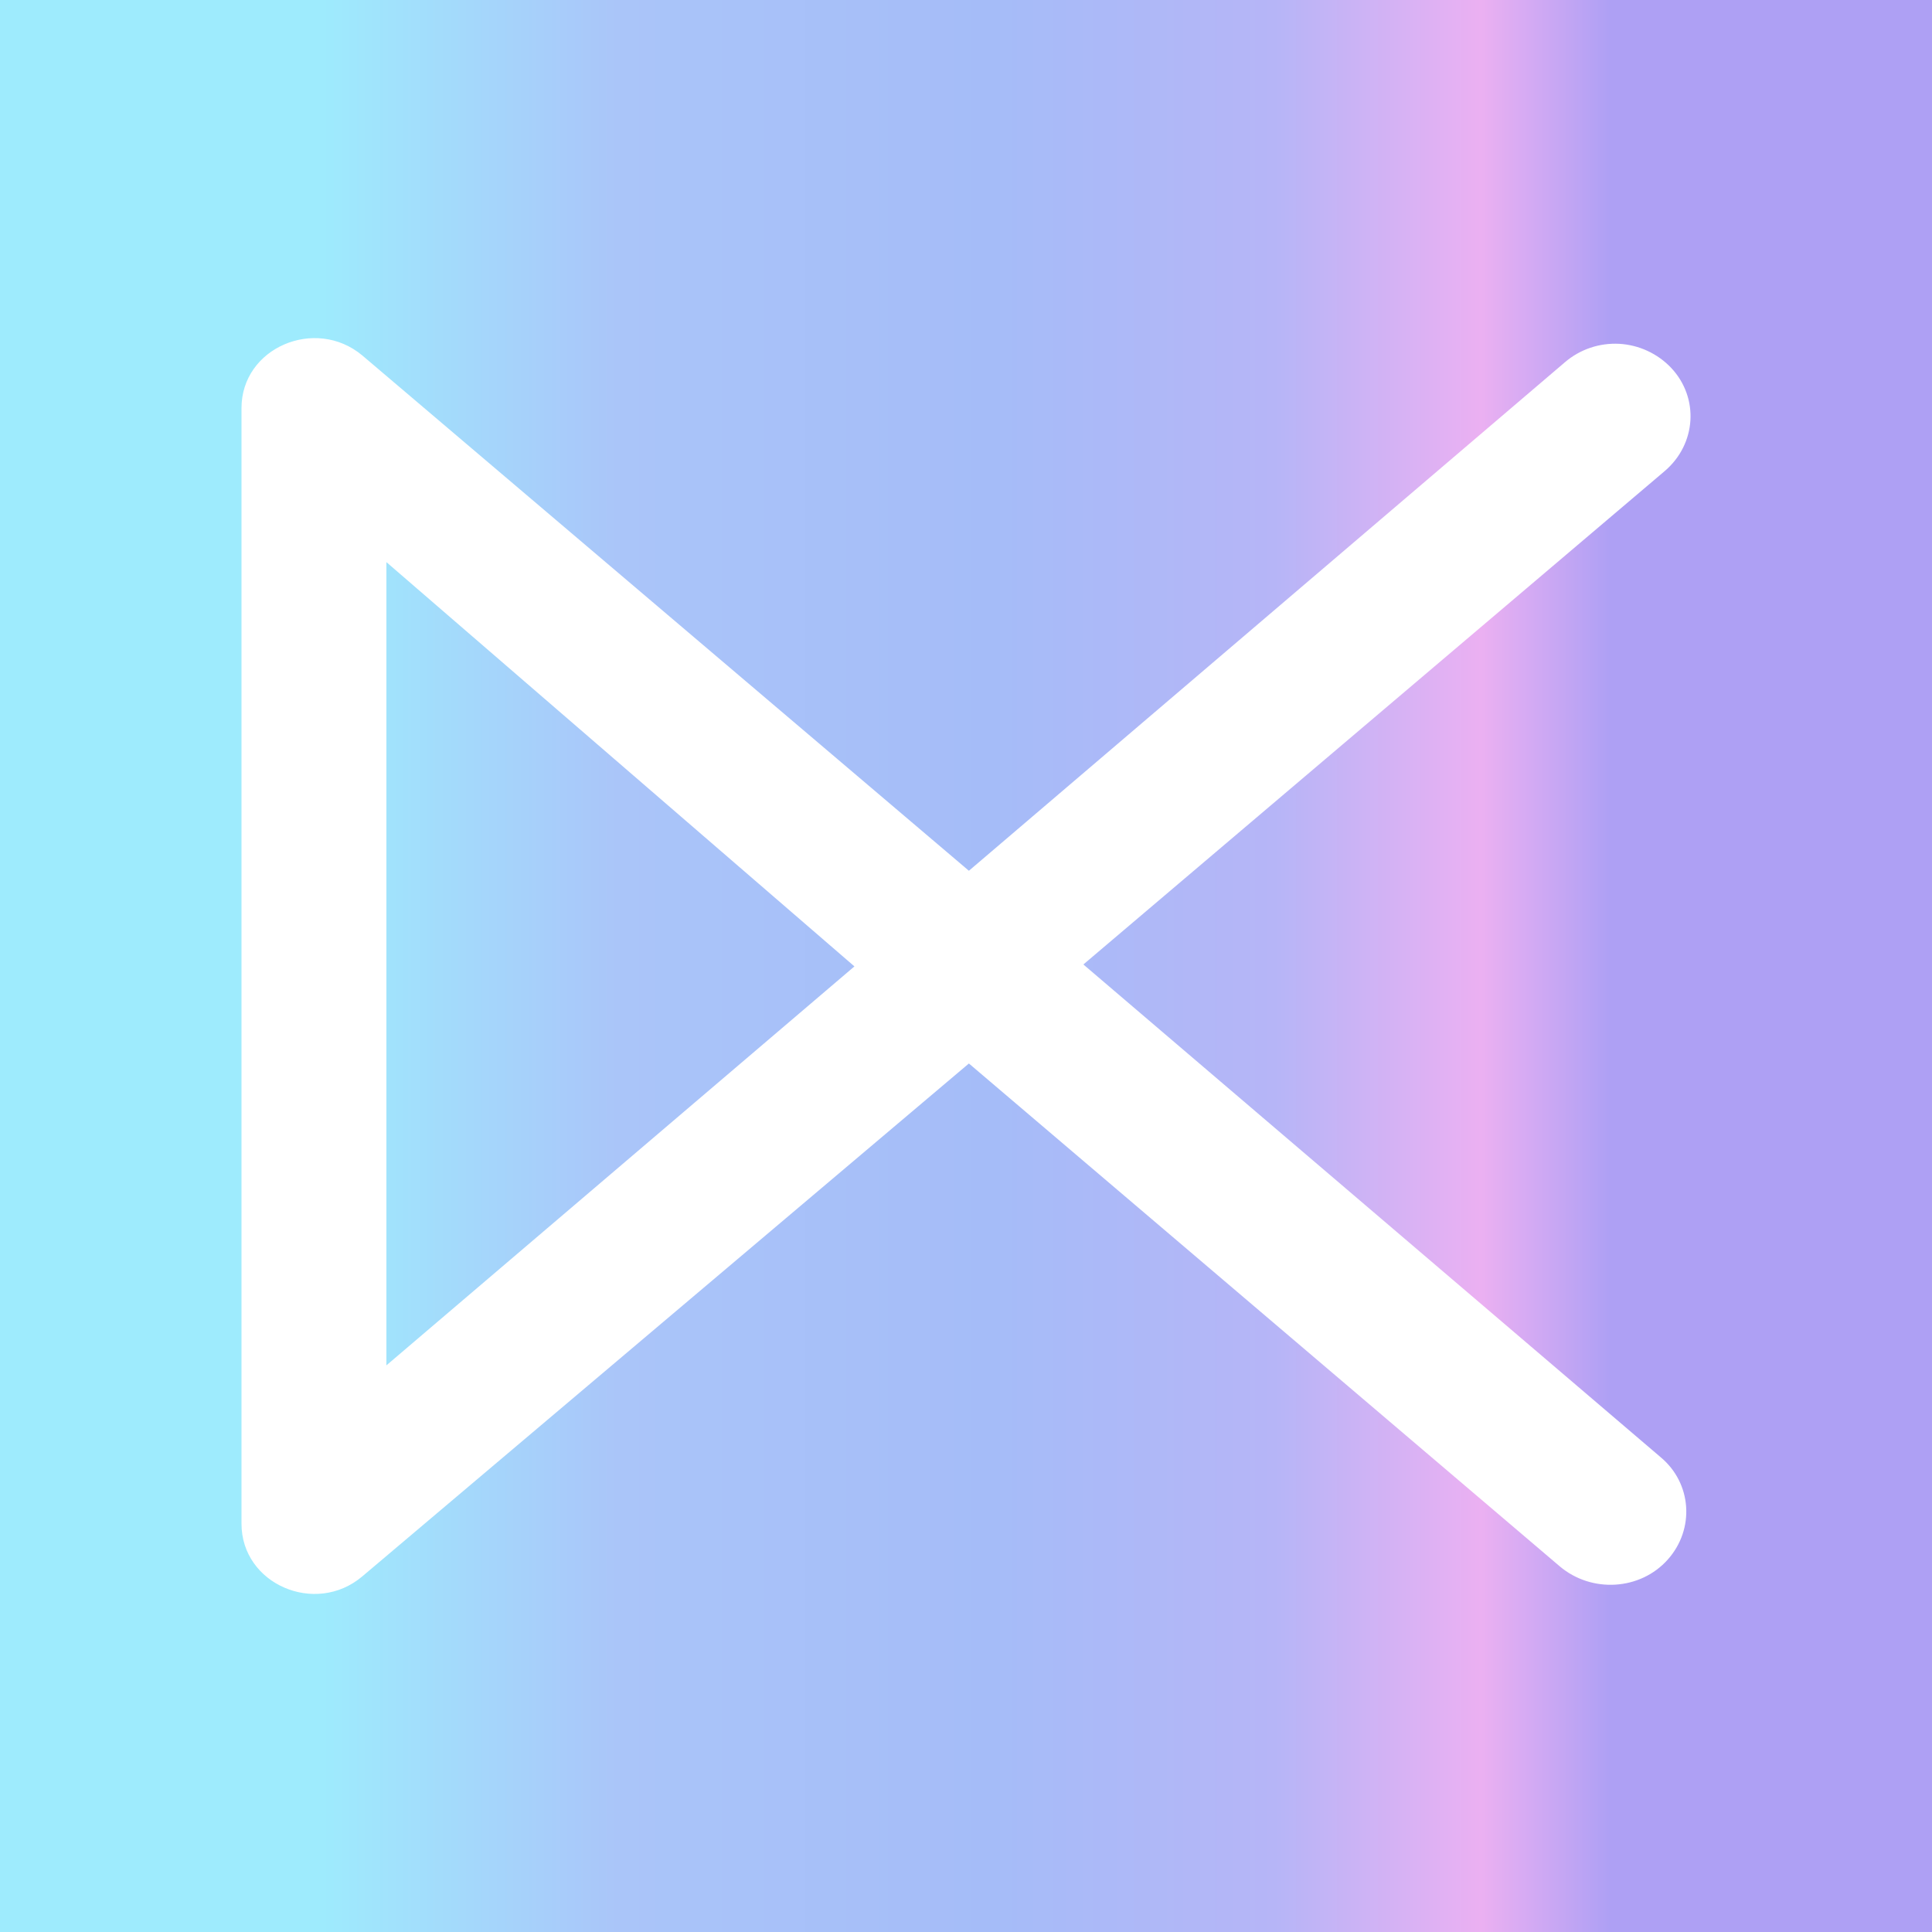 <svg width="24" height="24" viewBox="0 0 24 24" fill="none" xmlns="http://www.w3.org/2000/svg">
<rect x="0" y="0" width="24" height="24" fill="#333333" stroke="none"/>
<g clip-path="url(#clip0_328_29360)">
<path d="M24 0H0V24H24V0Z" fill="url(#paint0_linear_328_29360)"/>
<path d="M19.375 19.457L12.036 13.211L4.5 19.583C3.918 20.075 3 19.679 3 18.929V5.069C3 4.319 3.918 3.929 4.5 4.415L12.036 10.817L19.441 4.499C19.628 4.339 19.869 4.258 20.115 4.271C20.36 4.285 20.592 4.392 20.761 4.571C21.109 4.943 21.073 5.513 20.683 5.849L13.458 11.981L20.628 18.101C21.018 18.425 21.055 18.995 20.718 19.373C20.377 19.757 19.771 19.793 19.375 19.457ZM4.8 6.983V16.961L10.614 12.005L4.8 6.983Z" fill="white"/>
</g>
<defs>
<linearGradient id="paint0_linear_328_29360" x1="4" y1="11.999" x2="20" y2="11.999" gradientUnits="userSpaceOnUse">
<stop stop-color="#9EEBFD"/>
<stop offset="0.23" stop-color="#AAC5F9"/>
<stop offset="0.52" stop-color="#A5BCF8"/>
<stop offset="0.74" stop-color="#B6B5F7"/>
<stop offset="0.9" stop-color="#EBB0F2"/>
<stop offset="1" stop-color="#AEA0F4"/>
</linearGradient>
<clipPath id="clip0_328_29360">
<rect width="24" height="24" fill="white"/>
</clipPath>
</defs>
</svg>
